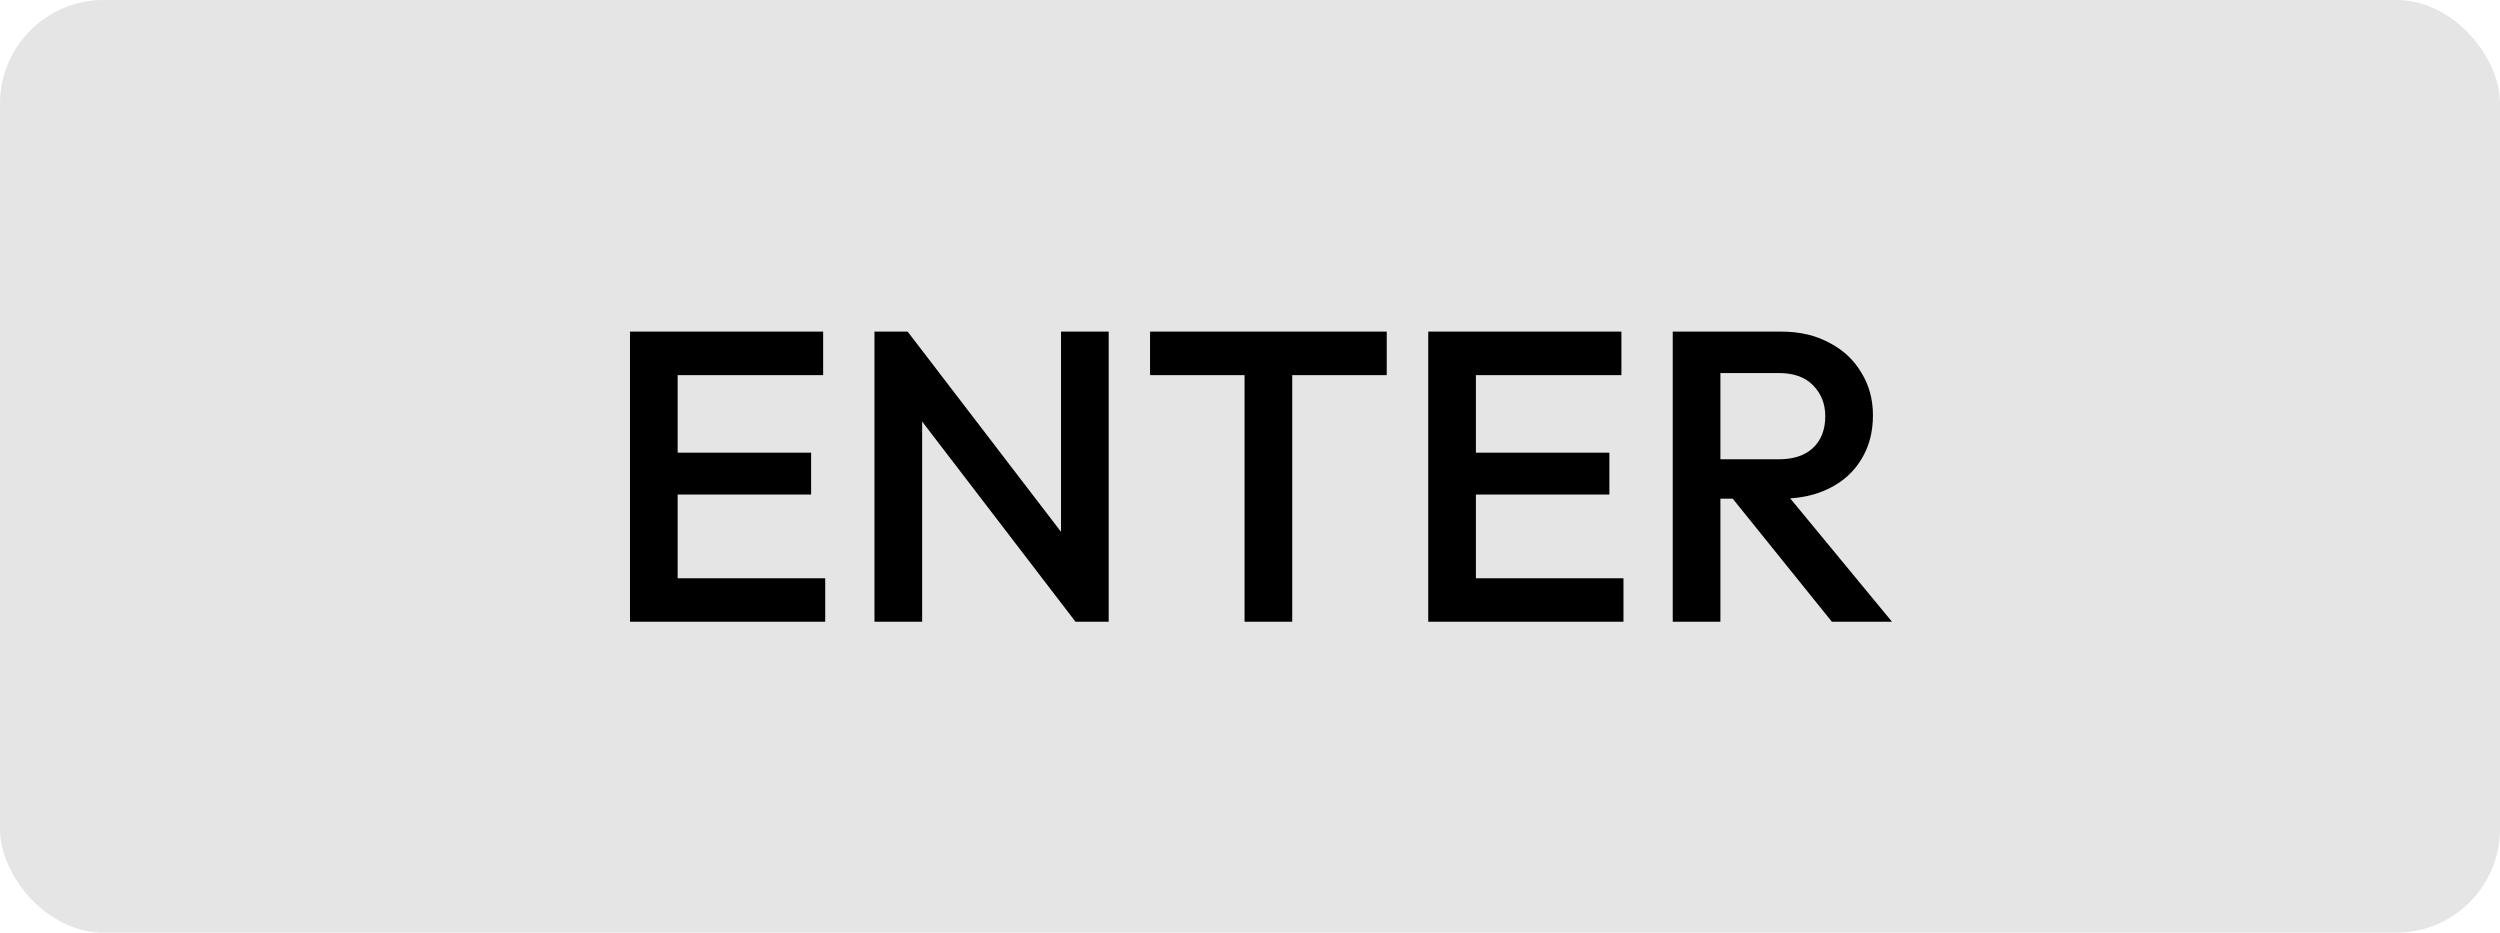 <svg width="193" height="72" viewBox="0 0 193 72" fill="none" xmlns="http://www.w3.org/2000/svg">
<rect width="193" height="72" rx="8" fill="#E5E5E5"/>
<path d="M48.635 48V25.6H52.315V48H48.635ZM51.163 48V44.64H63.707V48H51.163ZM51.163 38.176V34.944H62.619V38.176H51.163ZM51.163 28.96V25.6H63.547V28.96H51.163ZM67.51 48V25.6H70.07L71.19 29.824V48H67.51ZM83.03 48L69.622 30.496L70.07 25.6L83.478 43.104L83.03 48ZM83.03 48L81.91 44.064V25.6H85.59V48H83.03ZM96.08 48V26.24H99.76V48H96.08ZM88.784 28.96V25.6H107.056V28.96H88.784ZM110.26 48V25.6H113.94V48H110.26ZM112.788 48V44.64H125.332V48H112.788ZM112.788 38.176V34.944H124.244V38.176H112.788ZM112.788 28.96V25.6H125.172V28.96H112.788ZM131.663 38.496V35.456H137.327C138.458 35.456 139.332 35.168 139.951 34.592C140.591 33.995 140.911 33.173 140.911 32.128C140.911 31.189 140.602 30.4 139.983 29.76C139.364 29.12 138.49 28.8 137.359 28.8H131.663V25.6H137.519C138.927 25.6 140.164 25.888 141.231 26.464C142.298 27.019 143.119 27.787 143.695 28.768C144.292 29.728 144.591 30.827 144.591 32.064C144.591 33.365 144.292 34.496 143.695 35.456C143.119 36.416 142.298 37.163 141.231 37.696C140.164 38.229 138.927 38.496 137.519 38.496H131.663ZM129.135 48V25.6H132.815V48H129.135ZM141.423 48L133.583 38.272L137.007 37.024L146.063 48H141.423Z" fill="black"/>
</svg>
